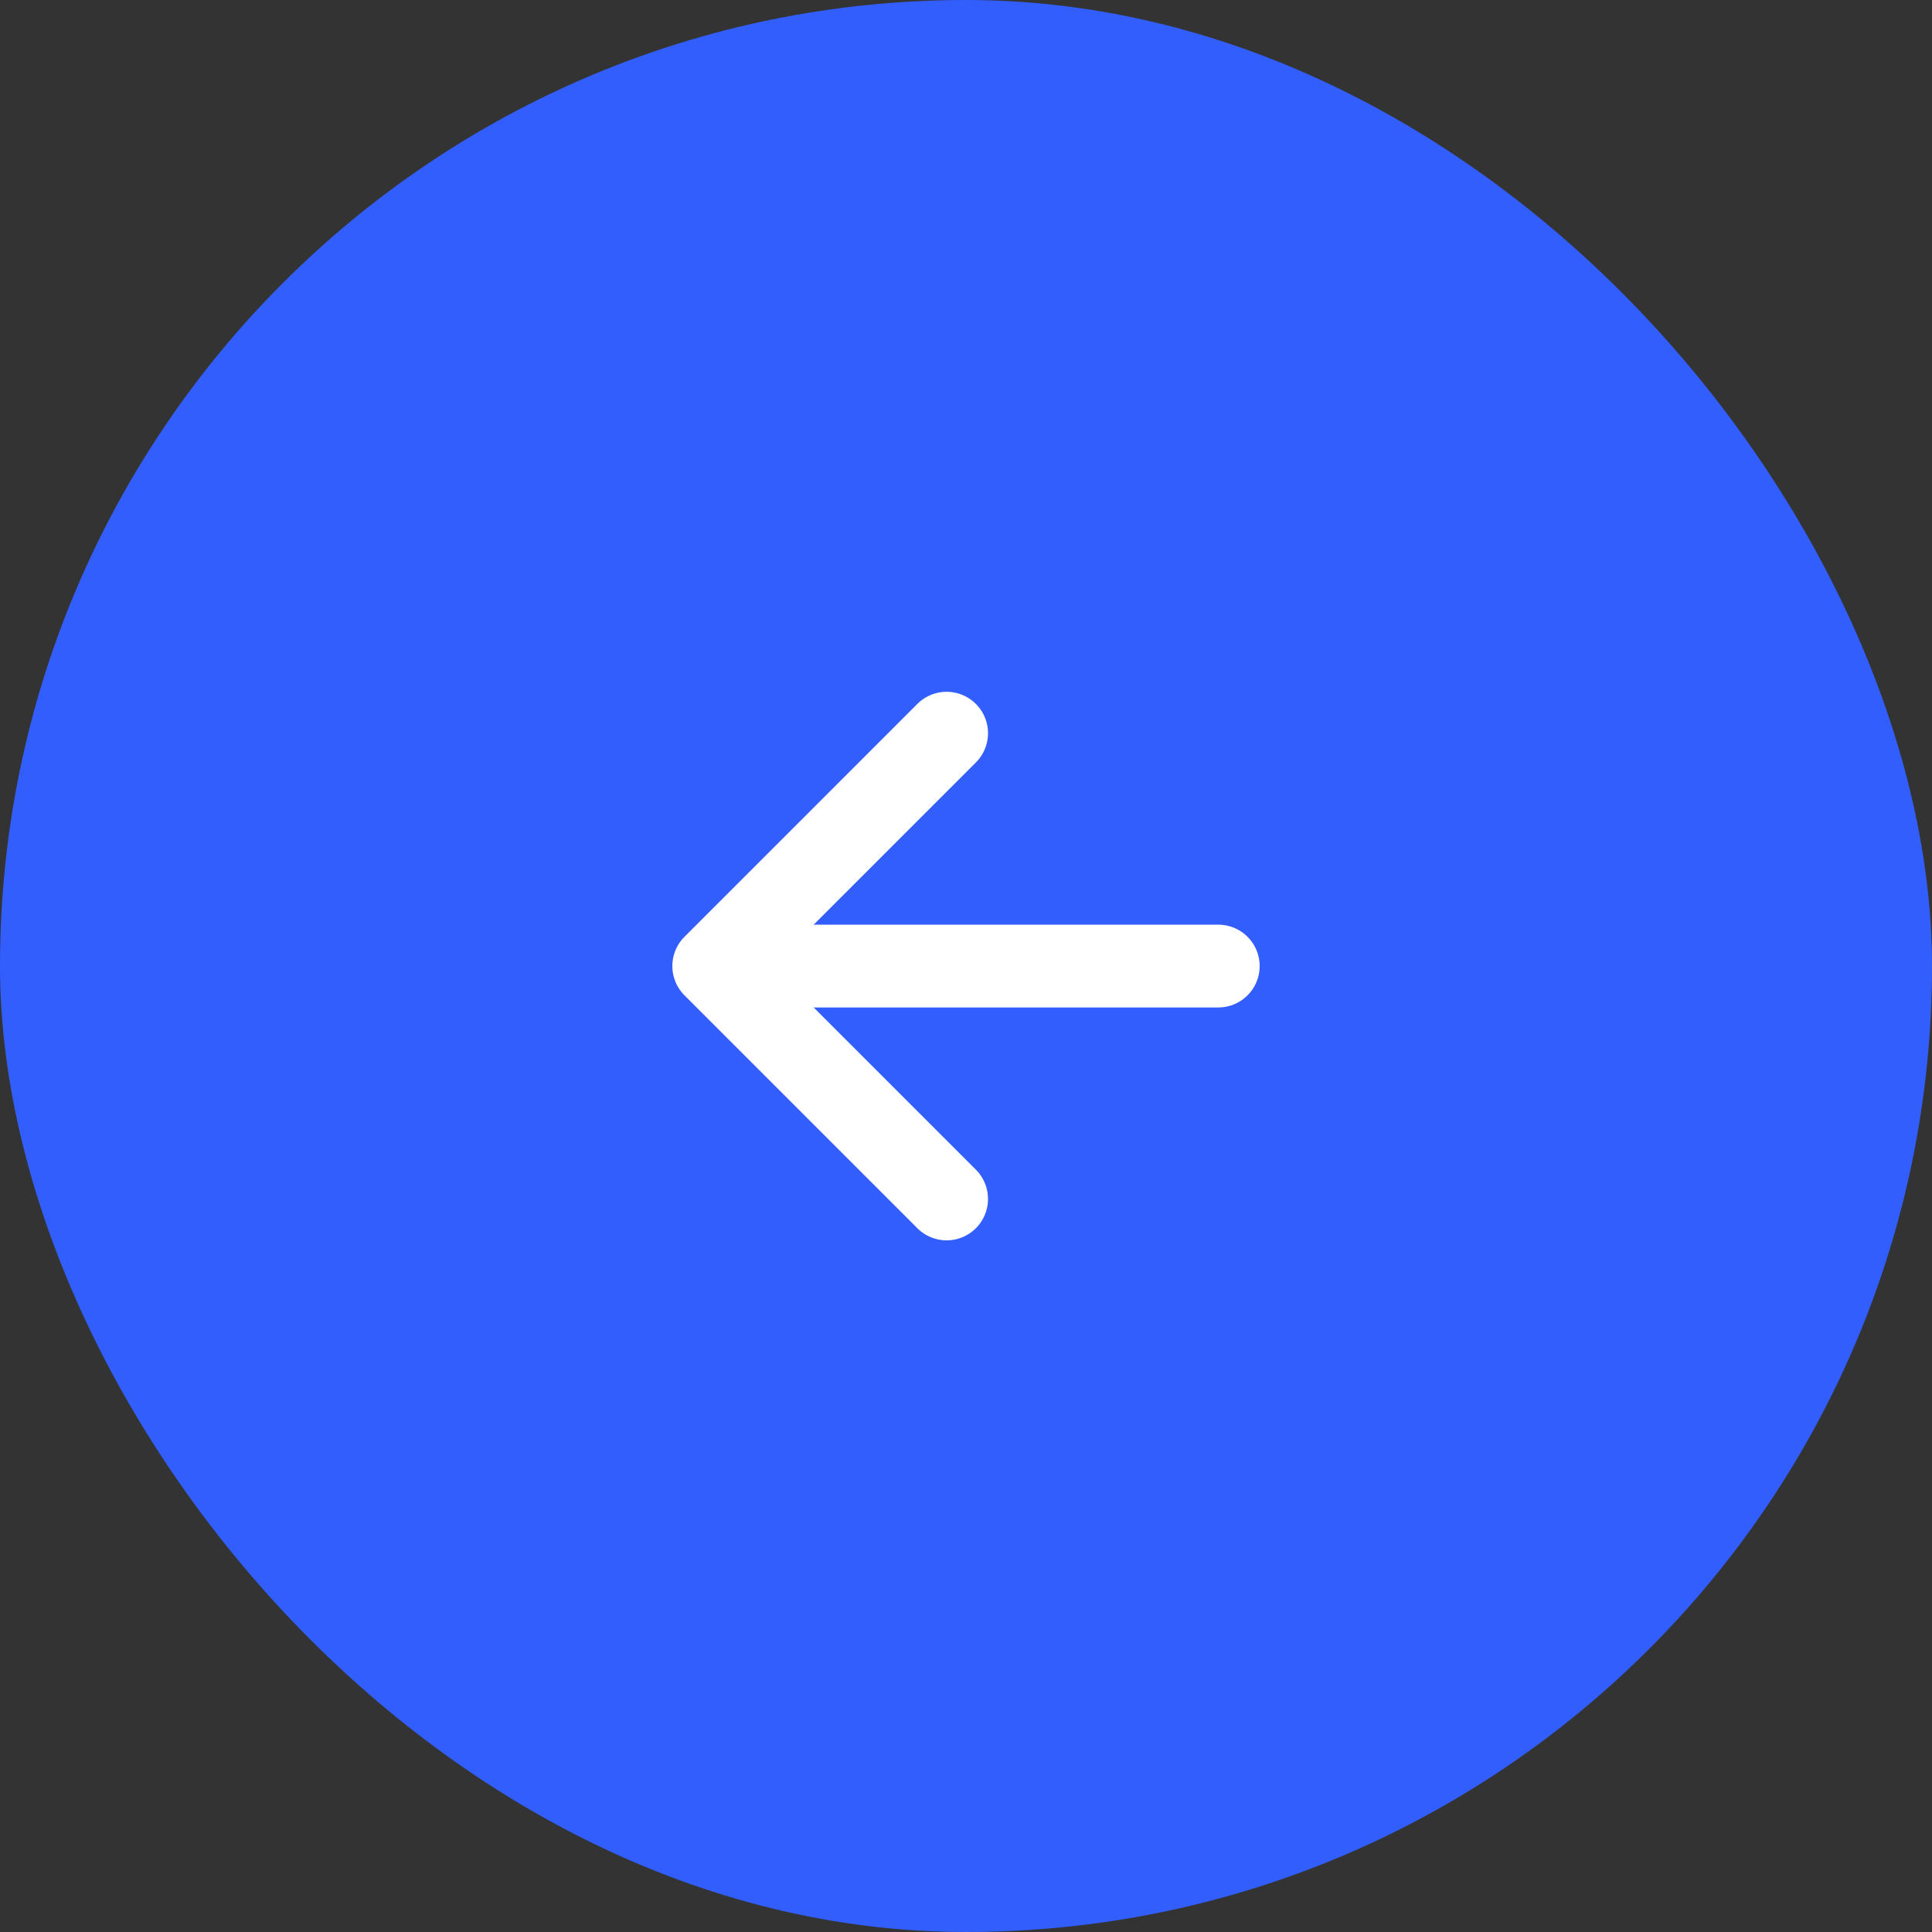 <svg width="56" height="56" viewBox="0 0 56 56" fill="none" xmlns="http://www.w3.org/2000/svg">
<rect x="0" y="0" width="56" height="56" fill="#333333" stroke="none"/>
<rect width="56" height="56" rx="28" fill="#315EFD"/>
<path d="M27.438 34.752L20.688 28.002L27.438 21.252" stroke="white" stroke-width="2.4" stroke-linecap="round" stroke-linejoin="round"/>
<path d="M21.625 28.002H35.312" stroke="white" stroke-width="2.4" stroke-linecap="round" stroke-linejoin="round"/>
</svg>
